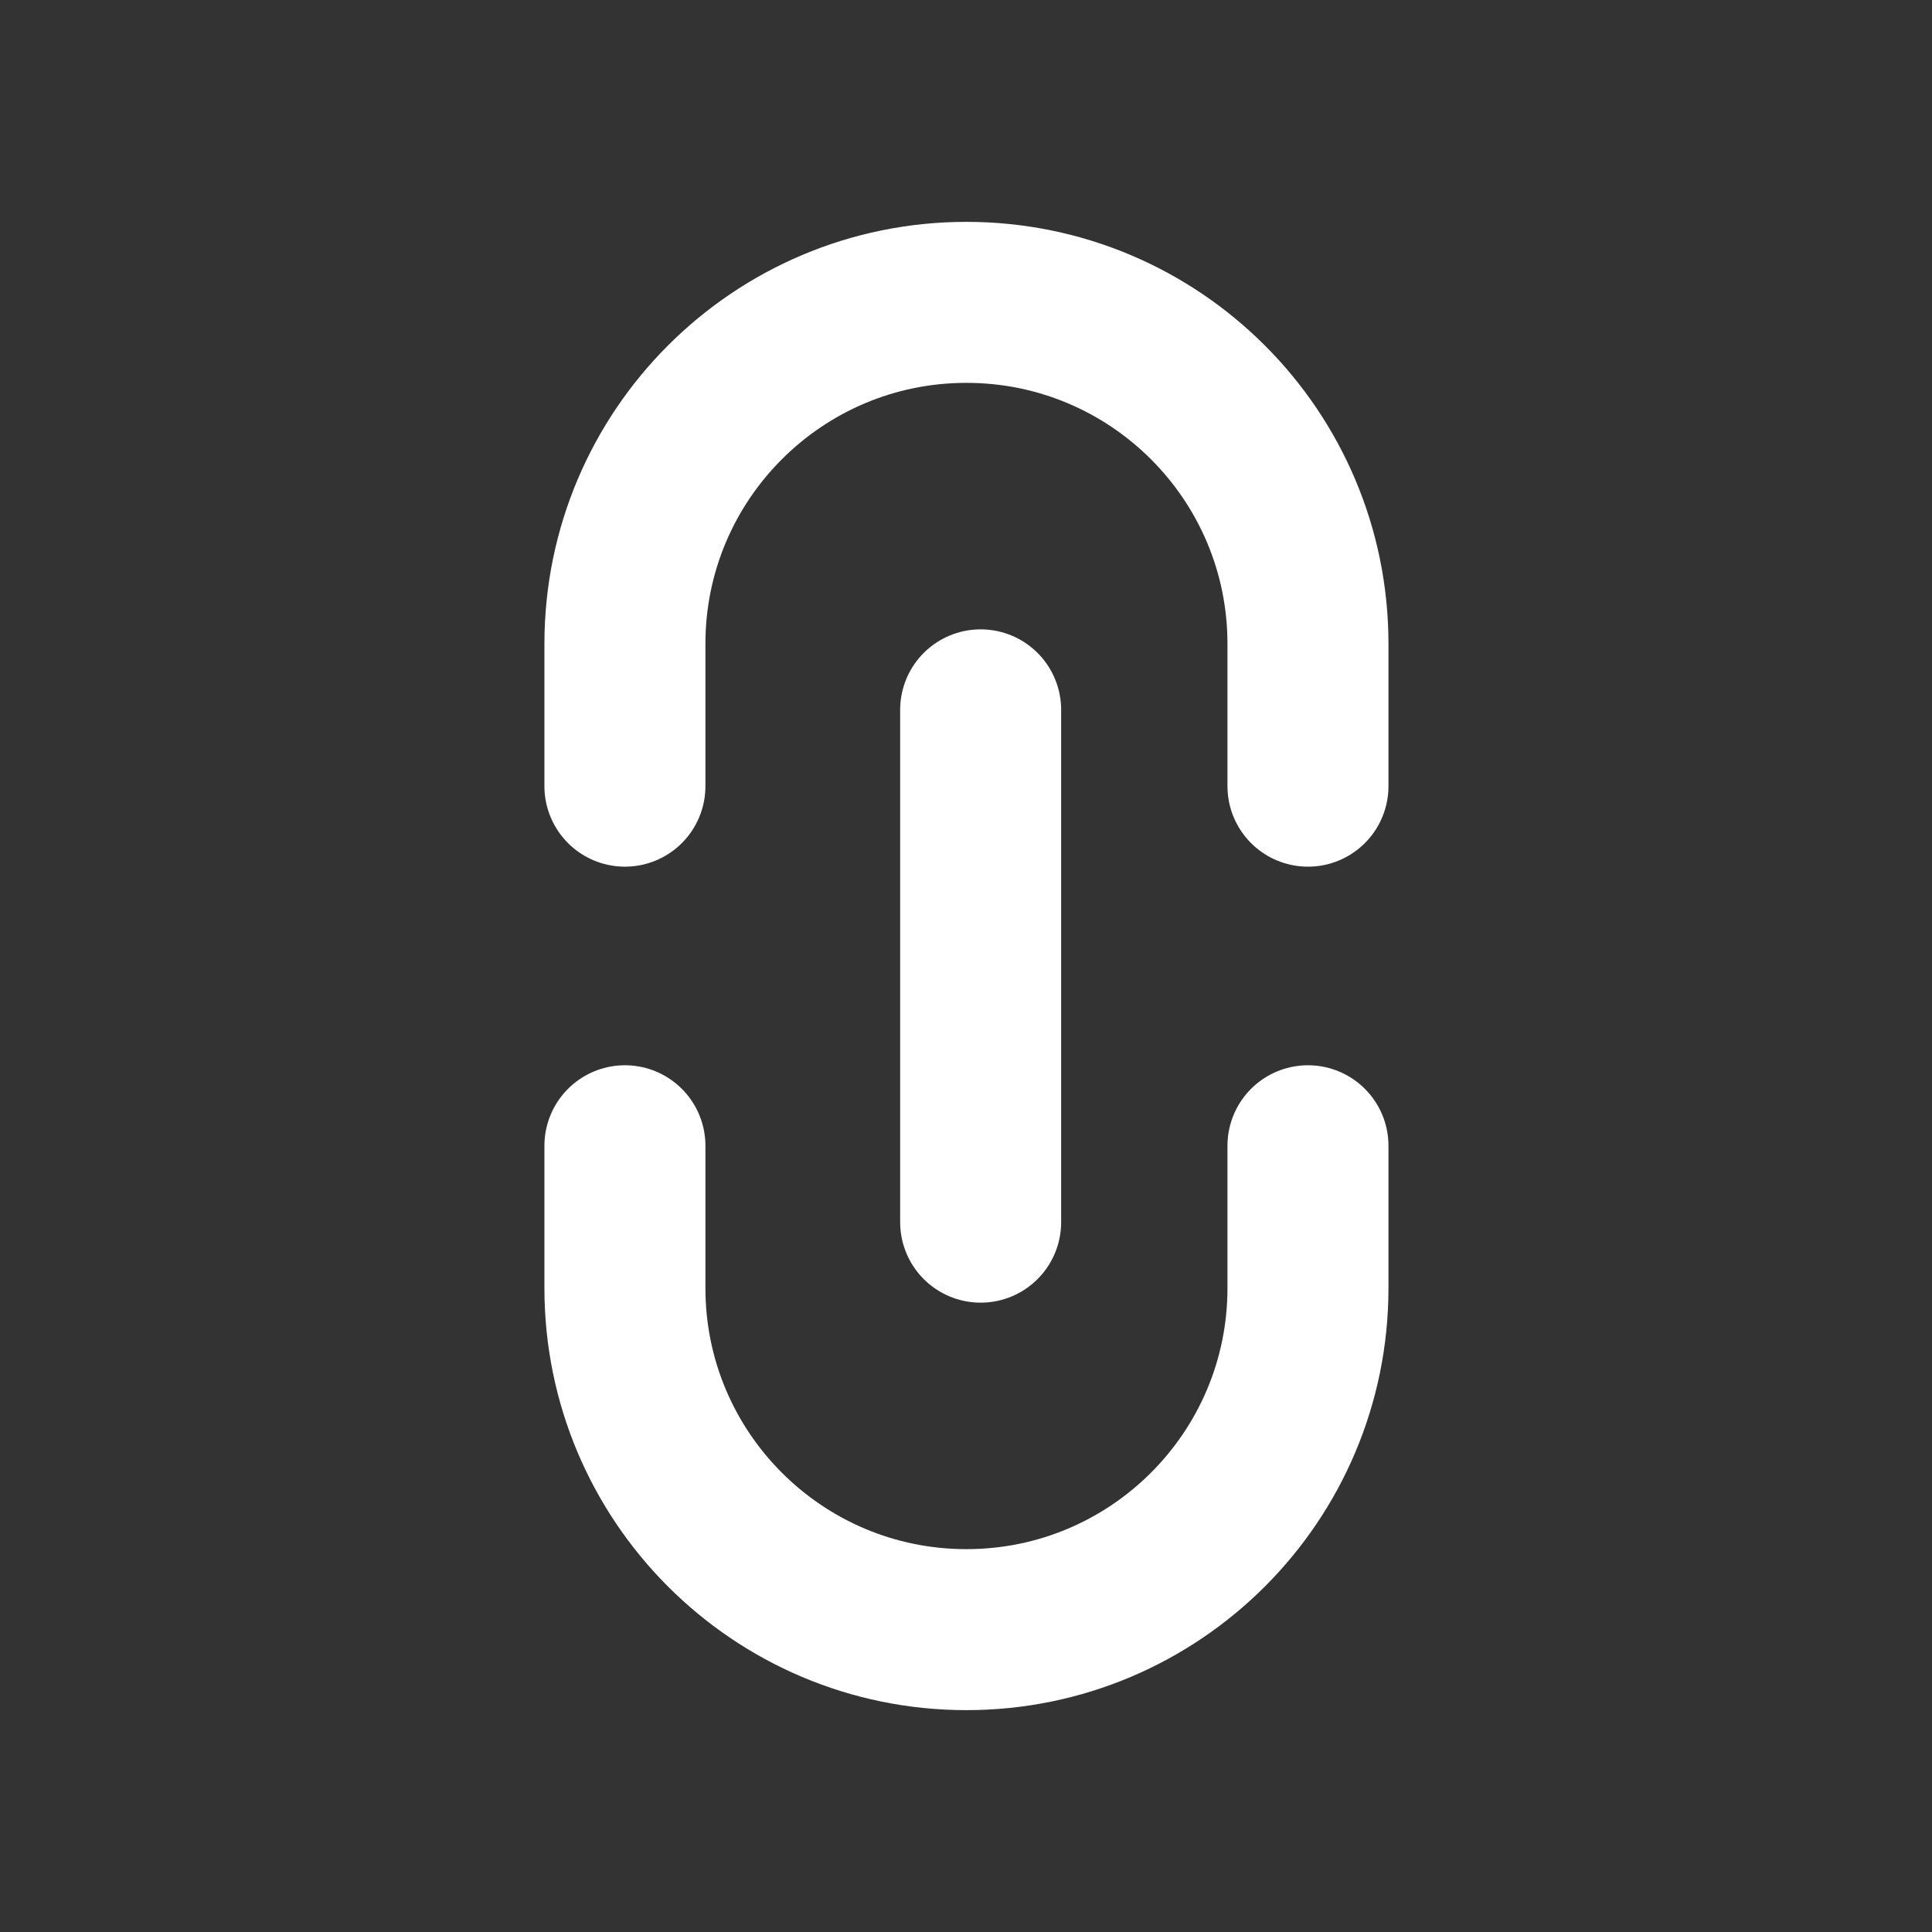 <svg width="24" height="24" viewBox="0 0 24 24" fill="none" xmlns="http://www.w3.org/2000/svg">
<rect x="0" y="0" width="24" height="24" fill="#333333" stroke="none"/>
<path d="M16.248 9.766V7.998C16.248 5.655 14.348 3.756 12.005 3.756C9.662 3.756 7.763 5.655 7.763 7.998L7.763 9.766" stroke="white" stroke-width="2" stroke-linecap="round" stroke-linejoin="round"/>
<path d="M7.763 14.233L7.763 16.001C7.763 18.345 9.662 20.244 12.005 20.244C14.348 20.244 16.248 18.345 16.248 16.001V14.233" stroke="white" stroke-width="2" stroke-linecap="round" stroke-linejoin="round"/>
<path d="M12.182 8.818V15.182" stroke="white" stroke-width="2" stroke-linecap="round" stroke-linejoin="round"/>
</svg>
